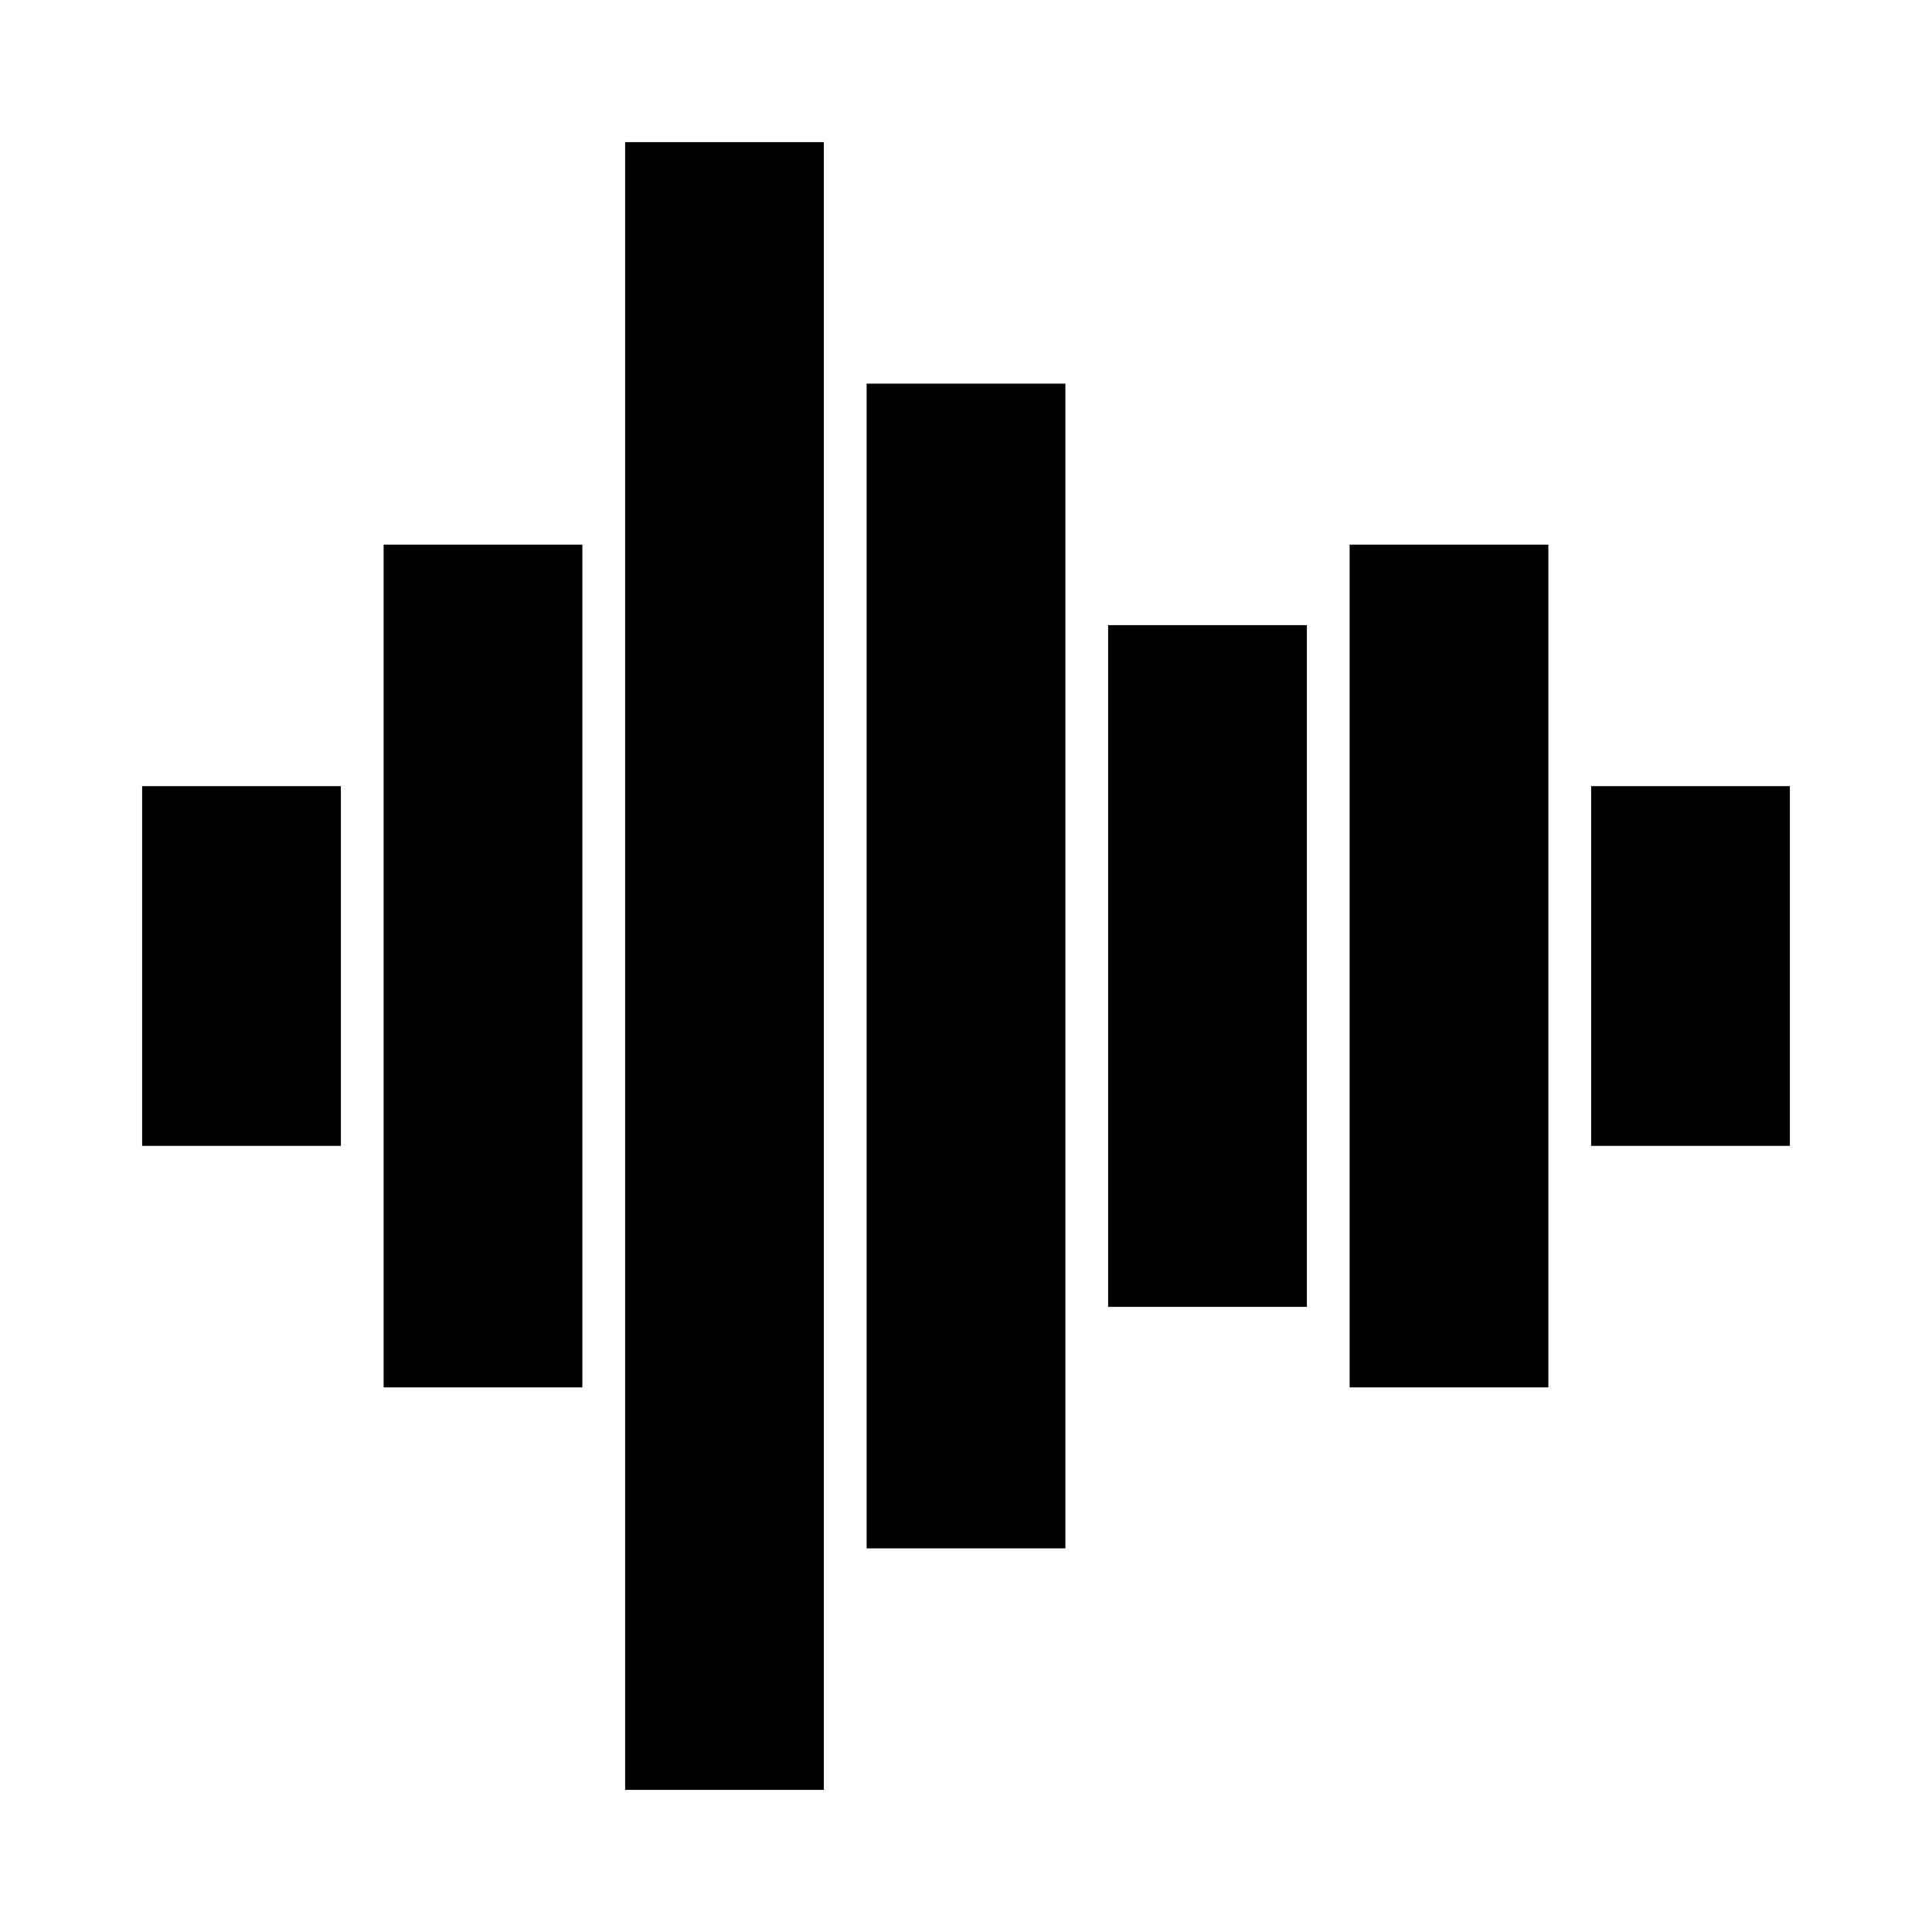 <svg viewBox="0 0 256 256" stroke="currentColor" stroke-width="5" fill="currentColor">
	<path d="M213.333,106.667 L234.667,106.667 L234.667,149.333 L213.333,149.333 L213.333,106.667 Z M181.333,74.667 L202.667,74.667 L202.667,181.333 L181.333,181.333 L181.333,74.667 Z M149.333,85.333 L170.667,85.333 L170.667,170.667 L149.333,170.667 L149.333,85.333 Z M117.333,53.333 L138.667,53.333 L138.667,202.667 L117.333,202.667 L117.333,53.333 Z M21.333,106.667 L42.667,106.667 L42.667,149.333 L21.333,149.333 L21.333,106.667 Z M53.333,74.667 L74.667,74.667 L74.667,181.333 L53.333,181.333 L53.333,74.667 Z M85.333,21.333 L106.667,21.333 L106.667,234.667 L85.333,234.667 L85.333,21.333 Z" />
</svg>
